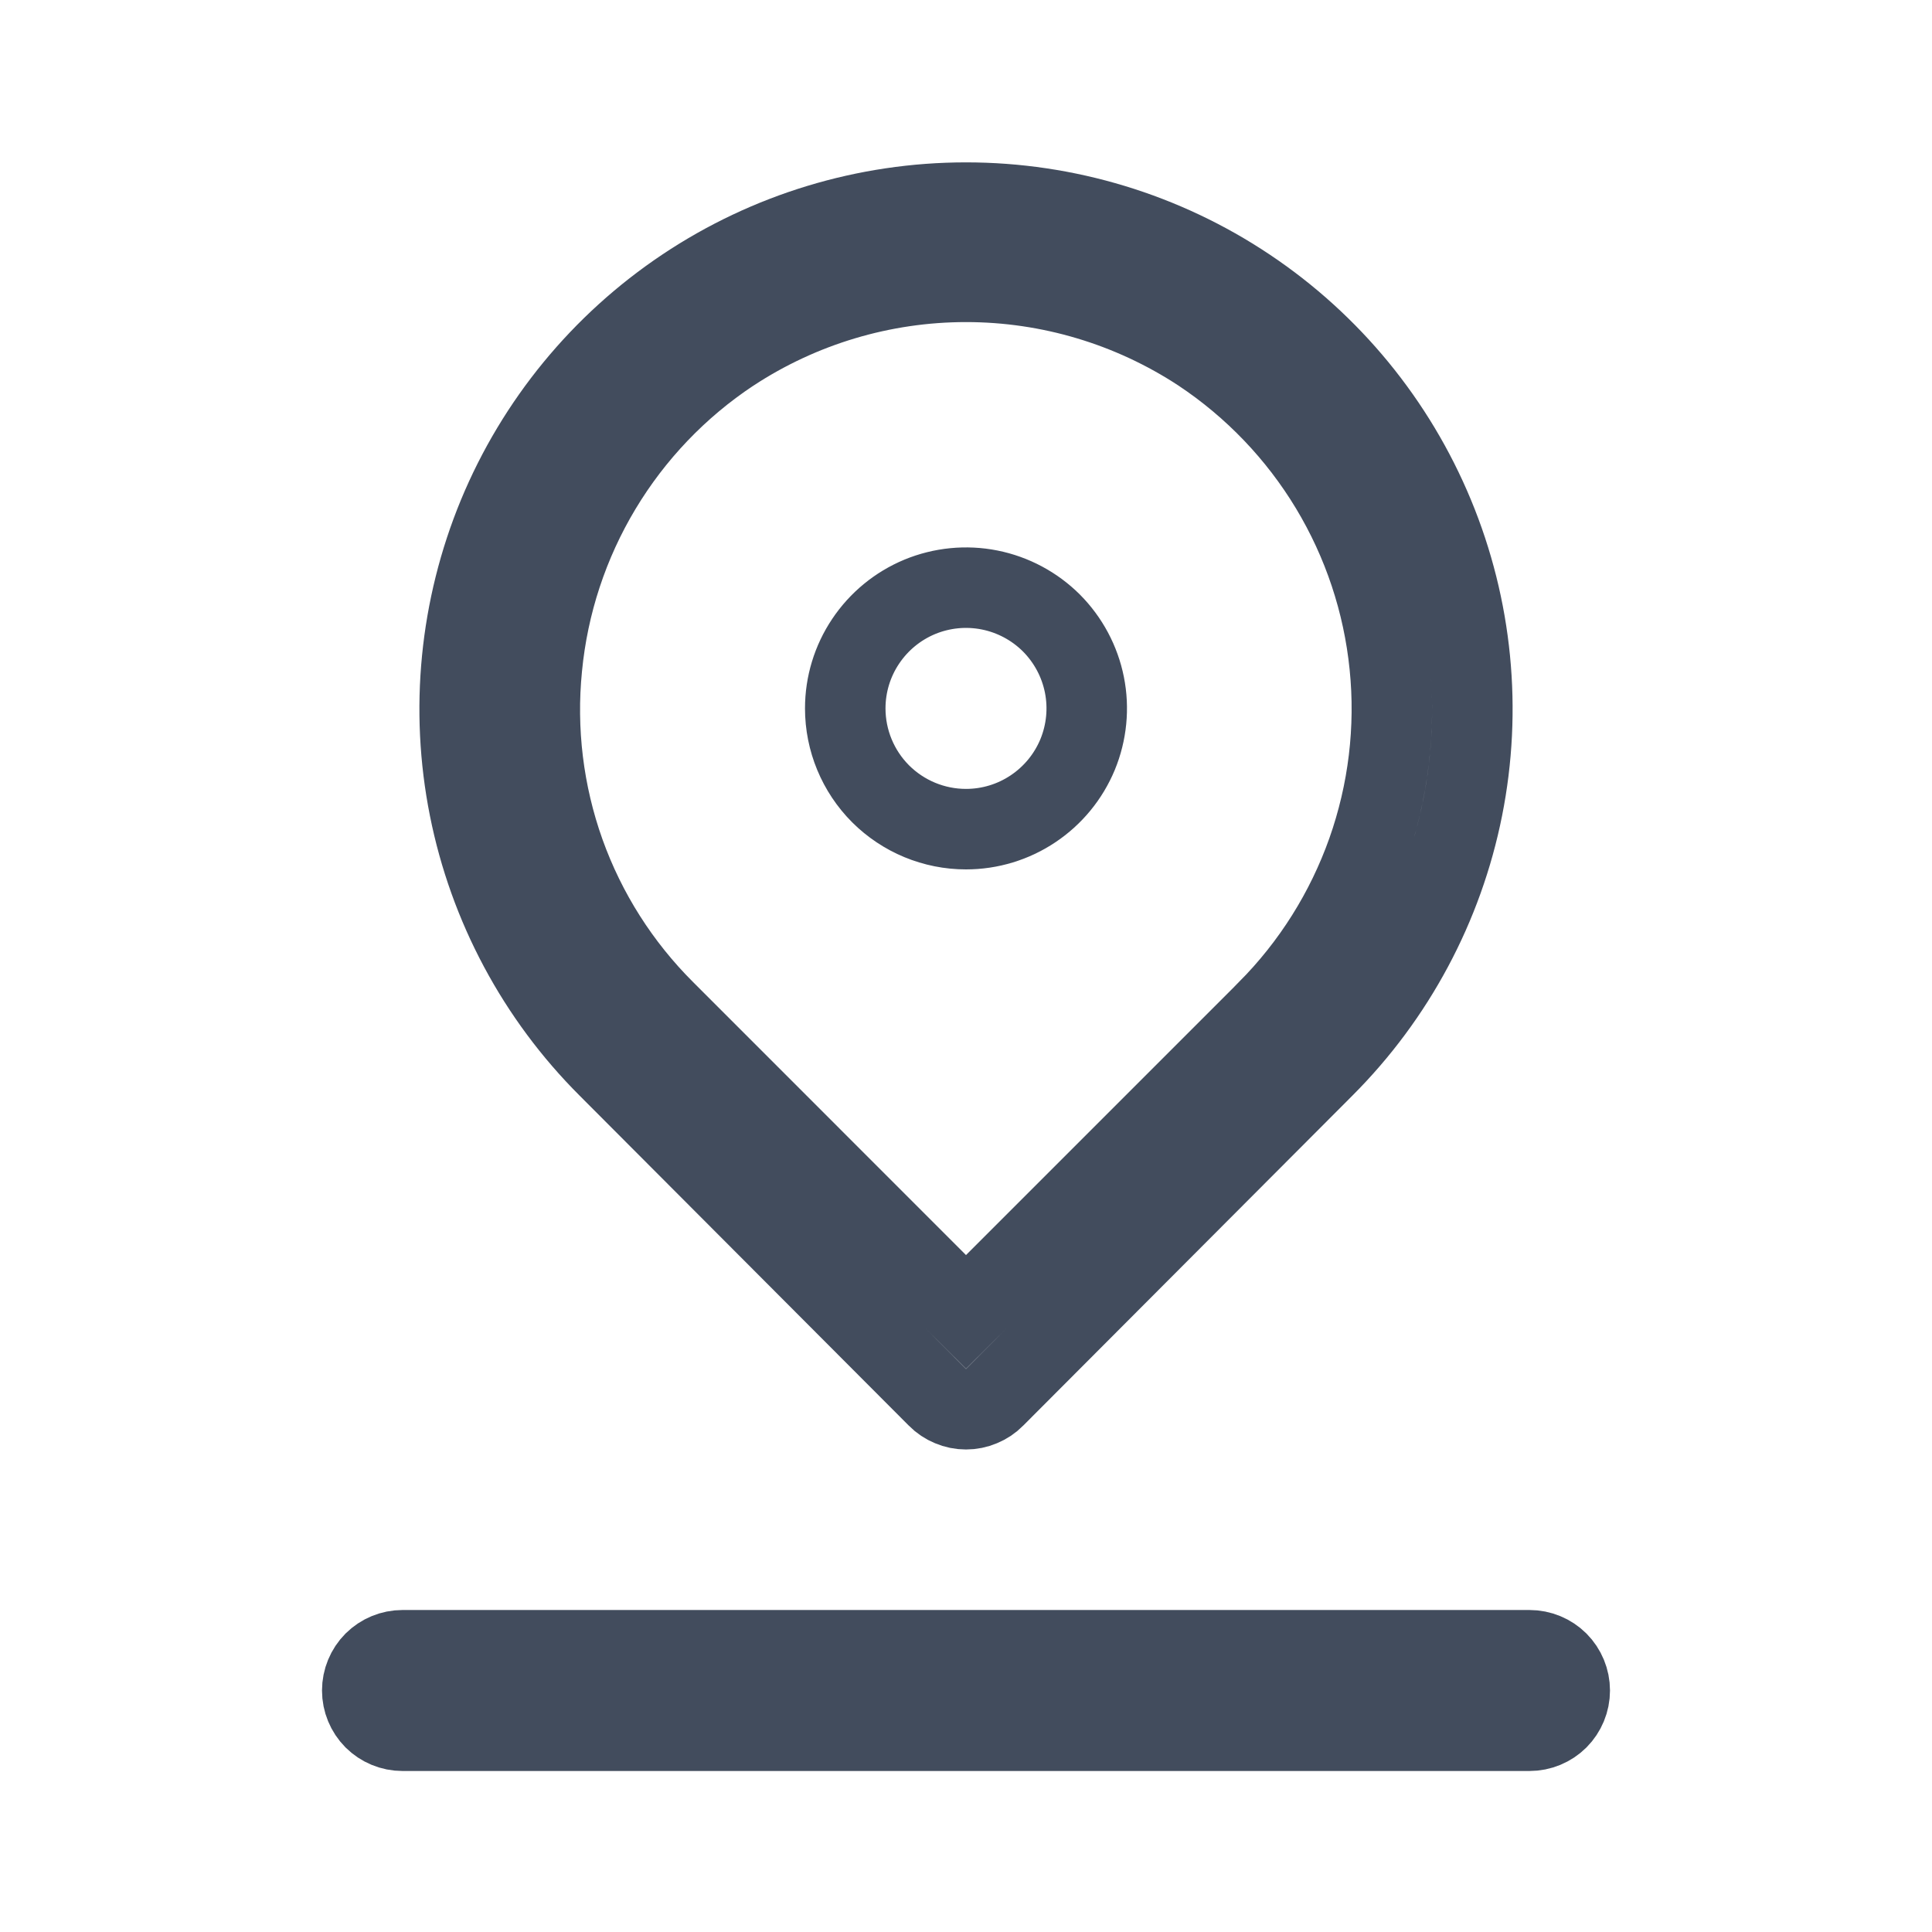 <svg width="24" height="24" viewBox="0 0 24 24" fill="none" xmlns="http://www.w3.org/2000/svg">
<path d="M11.645 17.358L11.644 17.357L7.554 13.257L7.553 13.256C6.673 12.377 6.074 11.256 5.831 10.036C5.588 8.816 5.713 7.551 6.188 6.401C6.664 5.252 7.471 4.269 8.505 3.578C9.54 2.886 10.756 2.517 12 2.517C13.244 2.517 14.46 2.886 15.495 3.578C16.529 4.269 17.335 5.252 17.811 6.401C18.288 7.551 18.412 8.816 18.169 10.036C17.926 11.256 17.326 12.377 16.447 13.256L16.446 13.257L12.356 17.357L12.355 17.358C12.309 17.405 12.253 17.442 12.192 17.467C12.131 17.493 12.066 17.506 12 17.506C11.934 17.506 11.869 17.493 11.808 17.467C11.747 17.442 11.691 17.405 11.645 17.358ZM9.086 4.372L9.086 4.372L9.084 4.373C8.425 4.81 7.872 5.389 7.465 6.067C7.058 6.745 6.808 7.504 6.732 8.291C6.654 9.07 6.75 9.857 7.013 10.594C7.277 11.332 7.702 12.001 8.257 12.554C8.257 12.554 8.257 12.554 8.257 12.554L11.646 15.944L12 16.297L12.354 15.944L15.744 12.554L15.745 12.552C16.299 11.995 16.722 11.321 16.985 10.58C17.247 9.839 17.343 9.049 17.263 8.267C17.184 7.485 16.933 6.731 16.527 6.057C16.121 5.384 15.571 4.809 14.917 4.374L14.917 4.374L14.914 4.372C14.049 3.804 13.036 3.501 12 3.501C10.964 3.501 9.951 3.804 9.086 4.372ZM12.833 10.047C12.587 10.212 12.297 10.3 12 10.3C11.602 10.3 11.221 10.142 10.939 9.861C10.658 9.579 10.5 9.198 10.5 8.8C10.5 8.503 10.588 8.213 10.753 7.967C10.918 7.72 11.152 7.528 11.426 7.414C11.7 7.301 12.002 7.271 12.293 7.329C12.584 7.387 12.851 7.53 13.061 7.739C13.27 7.949 13.413 8.216 13.471 8.507C13.529 8.798 13.499 9.1 13.386 9.374C13.272 9.648 13.08 9.882 12.833 10.047ZM4.646 20.646C4.74 20.553 4.867 20.5 5 20.5H19C19.133 20.5 19.26 20.553 19.354 20.646C19.447 20.74 19.5 20.867 19.5 21C19.5 21.133 19.447 21.26 19.354 21.354C19.26 21.447 19.133 21.5 19 21.5H5C4.867 21.5 4.74 21.447 4.646 21.354C4.553 21.26 4.5 21.133 4.5 21C4.5 20.867 4.553 20.74 4.646 20.646Z" stroke="#424C5D"/>
</svg>
